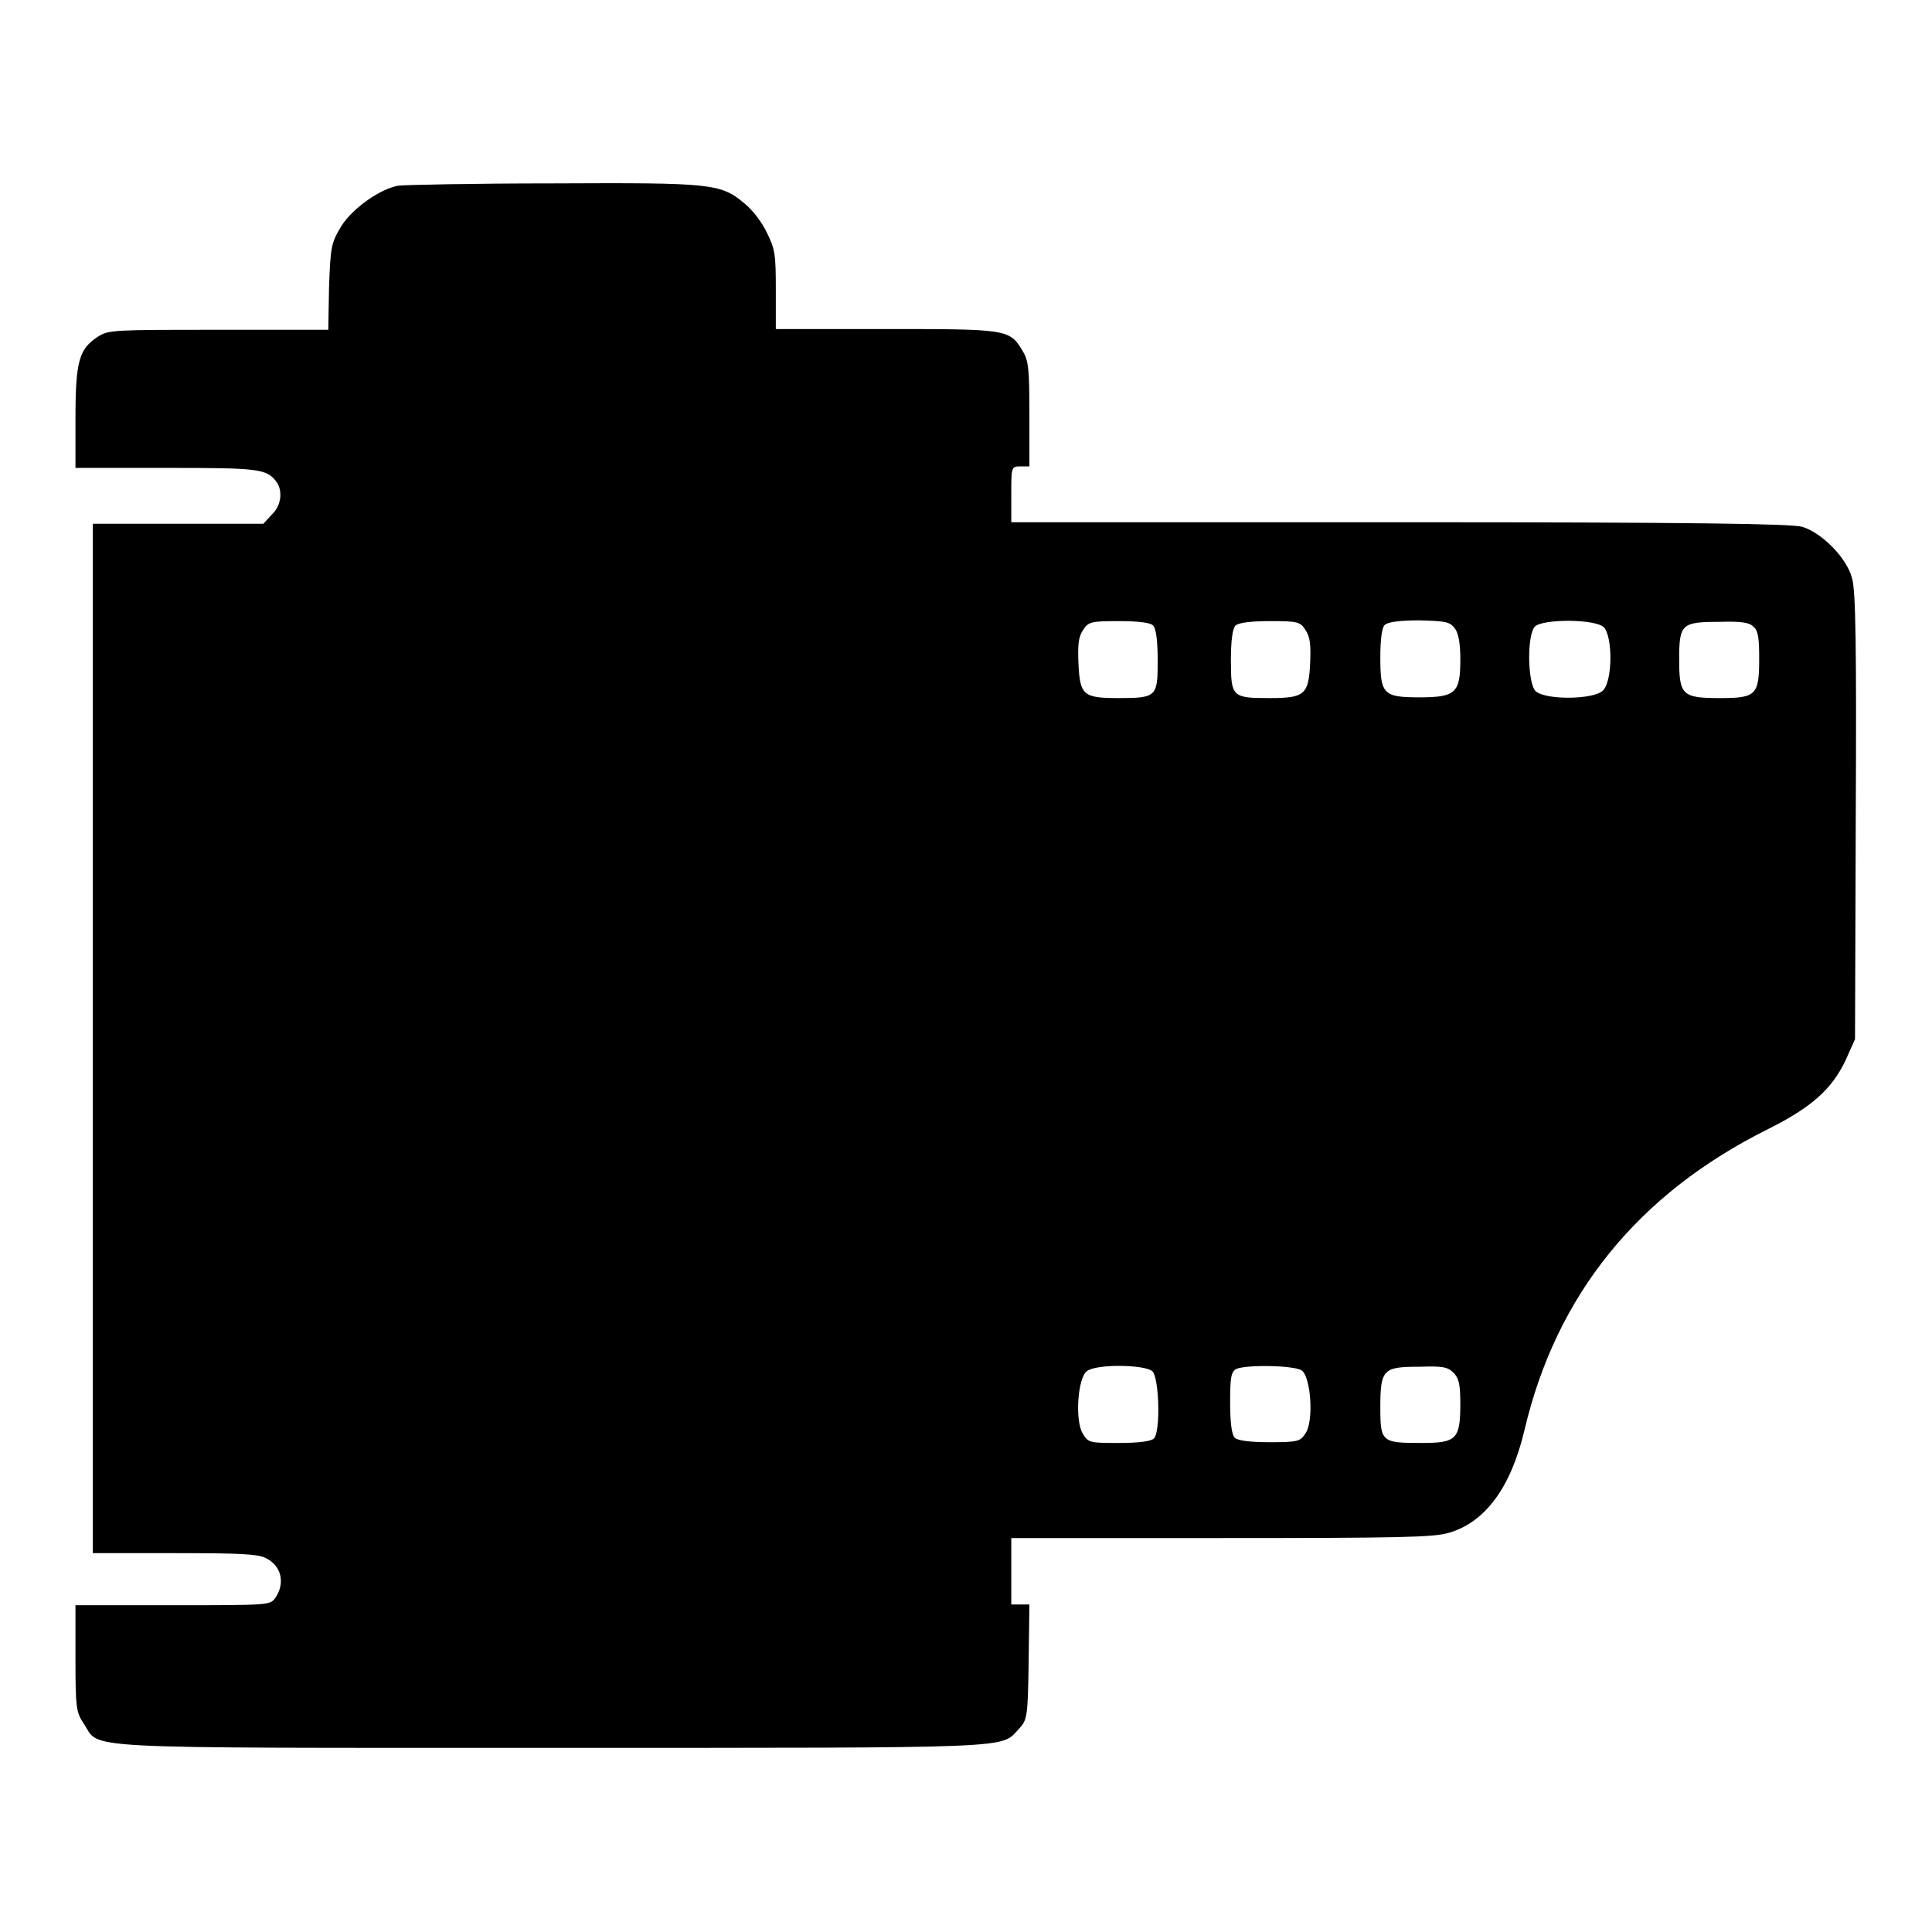 <?xml version="1.0" encoding="utf-8"?>
<!-- Svg Vector Icons : http://www.onlinewebfonts.com/icon -->
<!DOCTYPE svg PUBLIC "-//W3C//DTD SVG 1.1//EN" "http://www.w3.org/Graphics/SVG/1.1/DTD/svg11.dtd">
<svg version="1.1" xmlns="http://www.w3.org/2000/svg" xmlns:xlink="http://www.w3.org/1999/xlink" x="0px" y="0px" viewBox="0 0 256 256" enable-background="new 0 0 256 256" xml:space="preserve">
<g><g><g><path fill="#000000" d="M52.8,24.6c-2.4,0.4-6.1,3-7.6,5.4c-1.3,2.2-1.4,2.6-1.6,8l-0.1,5.7H29c-13.8,0-14.6,0-16,0.9c-2.5,1.6-3,3.2-3,10.8V62h12c12.2,0,13.3,0.1,14.6,1.8c0.9,1.2,0.7,3.2-0.6,4.4l-1.1,1.2H23.6H12.3v68.2v68.2h10.8c8.7,0,11.2,0.1,12.2,0.7c2,1,2.5,3.3,1.2,5.2c-0.7,1-0.8,1-13.6,1H10v7.1c0,6.5,0.1,7.1,1.1,8.6c2.3,3.4-2.4,3.2,62,3.2c62.6,0,59.4,0.1,61.9-2.5c1.1-1.2,1.2-1.5,1.3-8.9l0.1-7.6h-1.2H134v-4.4v-4.4h27.8c23.9,0,28.2-0.1,30.2-0.7c4.8-1.4,8.2-6,10-13.6c4.2-17.9,15-31.3,32.3-39.9c5.8-2.9,8.4-5.3,10.2-9l1.3-2.9l0.1-29.5c0.1-22.5,0-30-0.5-31.6c-0.7-2.7-4-6-6.6-6.8c-1.5-0.4-14.2-0.6-53.4-0.6H134v-3.7c0-3.6,0-3.7,1.2-3.7h1.2V55c0-6.1-0.1-7.2-0.9-8.5c-1.7-2.9-2.1-2.9-18.2-2.9h-14.5v-5.2c0-4.7-0.1-5.4-1.2-7.6c-0.6-1.3-1.9-3-2.9-3.8c-3.2-2.7-4.3-2.8-25.4-2.7C62.7,24.3,53.5,24.5,52.8,24.6z M152.8,82.9c0.4,0.4,0.6,2.1,0.6,4.6c0,4.8-0.1,5-5.2,5c-4.7,0-5.1-0.4-5.3-4.6c-0.1-2.5,0-3.5,0.6-4.4c0.7-1.1,1-1.2,4.8-1.2C150.8,82.3,152.5,82.5,152.8,82.9z M173,83.5c0.6,0.9,0.7,1.9,0.6,4.4c-0.2,4.1-0.7,4.6-5.3,4.6c-5,0-5.2-0.1-5.2-5c0-2.5,0.2-4.2,0.6-4.6c0.4-0.4,2.1-0.6,4.6-0.6C172,82.3,172.3,82.4,173,83.5z M192.8,83.3c0.5,0.7,0.7,2.1,0.7,4.1c0,4.4-0.6,5-5.4,5c-4.8,0-5.2-0.4-5.2-5.3c0-2.3,0.2-4,0.6-4.3c0.4-0.4,2.1-0.6,4.6-0.6C191.7,82.3,192.1,82.4,192.8,83.3z M212.5,83.1c1.2,1.2,1.2,7.1-0.1,8.4c-1.2,1.2-7.5,1.3-8.9,0.1c-1.1-1-1.2-7.5-0.1-8.6C204.5,82,211.3,82,212.5,83.1z M232.4,83.1c0.6,0.5,0.7,1.7,0.7,4.2c0,4.8-0.4,5.2-5.2,5.2c-5,0-5.4-0.4-5.4-5.1s0.3-5,5.3-5C230.8,82.3,231.9,82.5,232.4,83.1z M152.7,181.7c0.9,0.9,1.1,8,0.2,8.9c-0.4,0.4-2.1,0.6-4.6,0.6c-3.8,0-4.1,0-4.8-1.2c-1.1-1.7-0.7-7.4,0.5-8.3C145.2,180.7,151.7,180.8,152.7,181.7z M172.5,181.6c1.2,0.9,1.6,6.7,0.5,8.3c-0.7,1.1-1,1.2-4.8,1.2c-2.5,0-4.2-0.2-4.6-0.6c-0.4-0.4-0.6-2.1-0.6-4.6c0-3.3,0.1-4.1,0.8-4.5C165.1,180.8,171.5,180.9,172.5,181.6z M192.6,181.9c0.7,0.7,0.9,1.5,0.9,4.1c0,4.7-0.5,5.2-5.1,5.2c-5.3,0-5.5-0.1-5.5-4.7c0-5.1,0.4-5.4,5.2-5.4C191.1,181,191.8,181.1,192.6,181.9z"/></g></g></g>
</svg>
